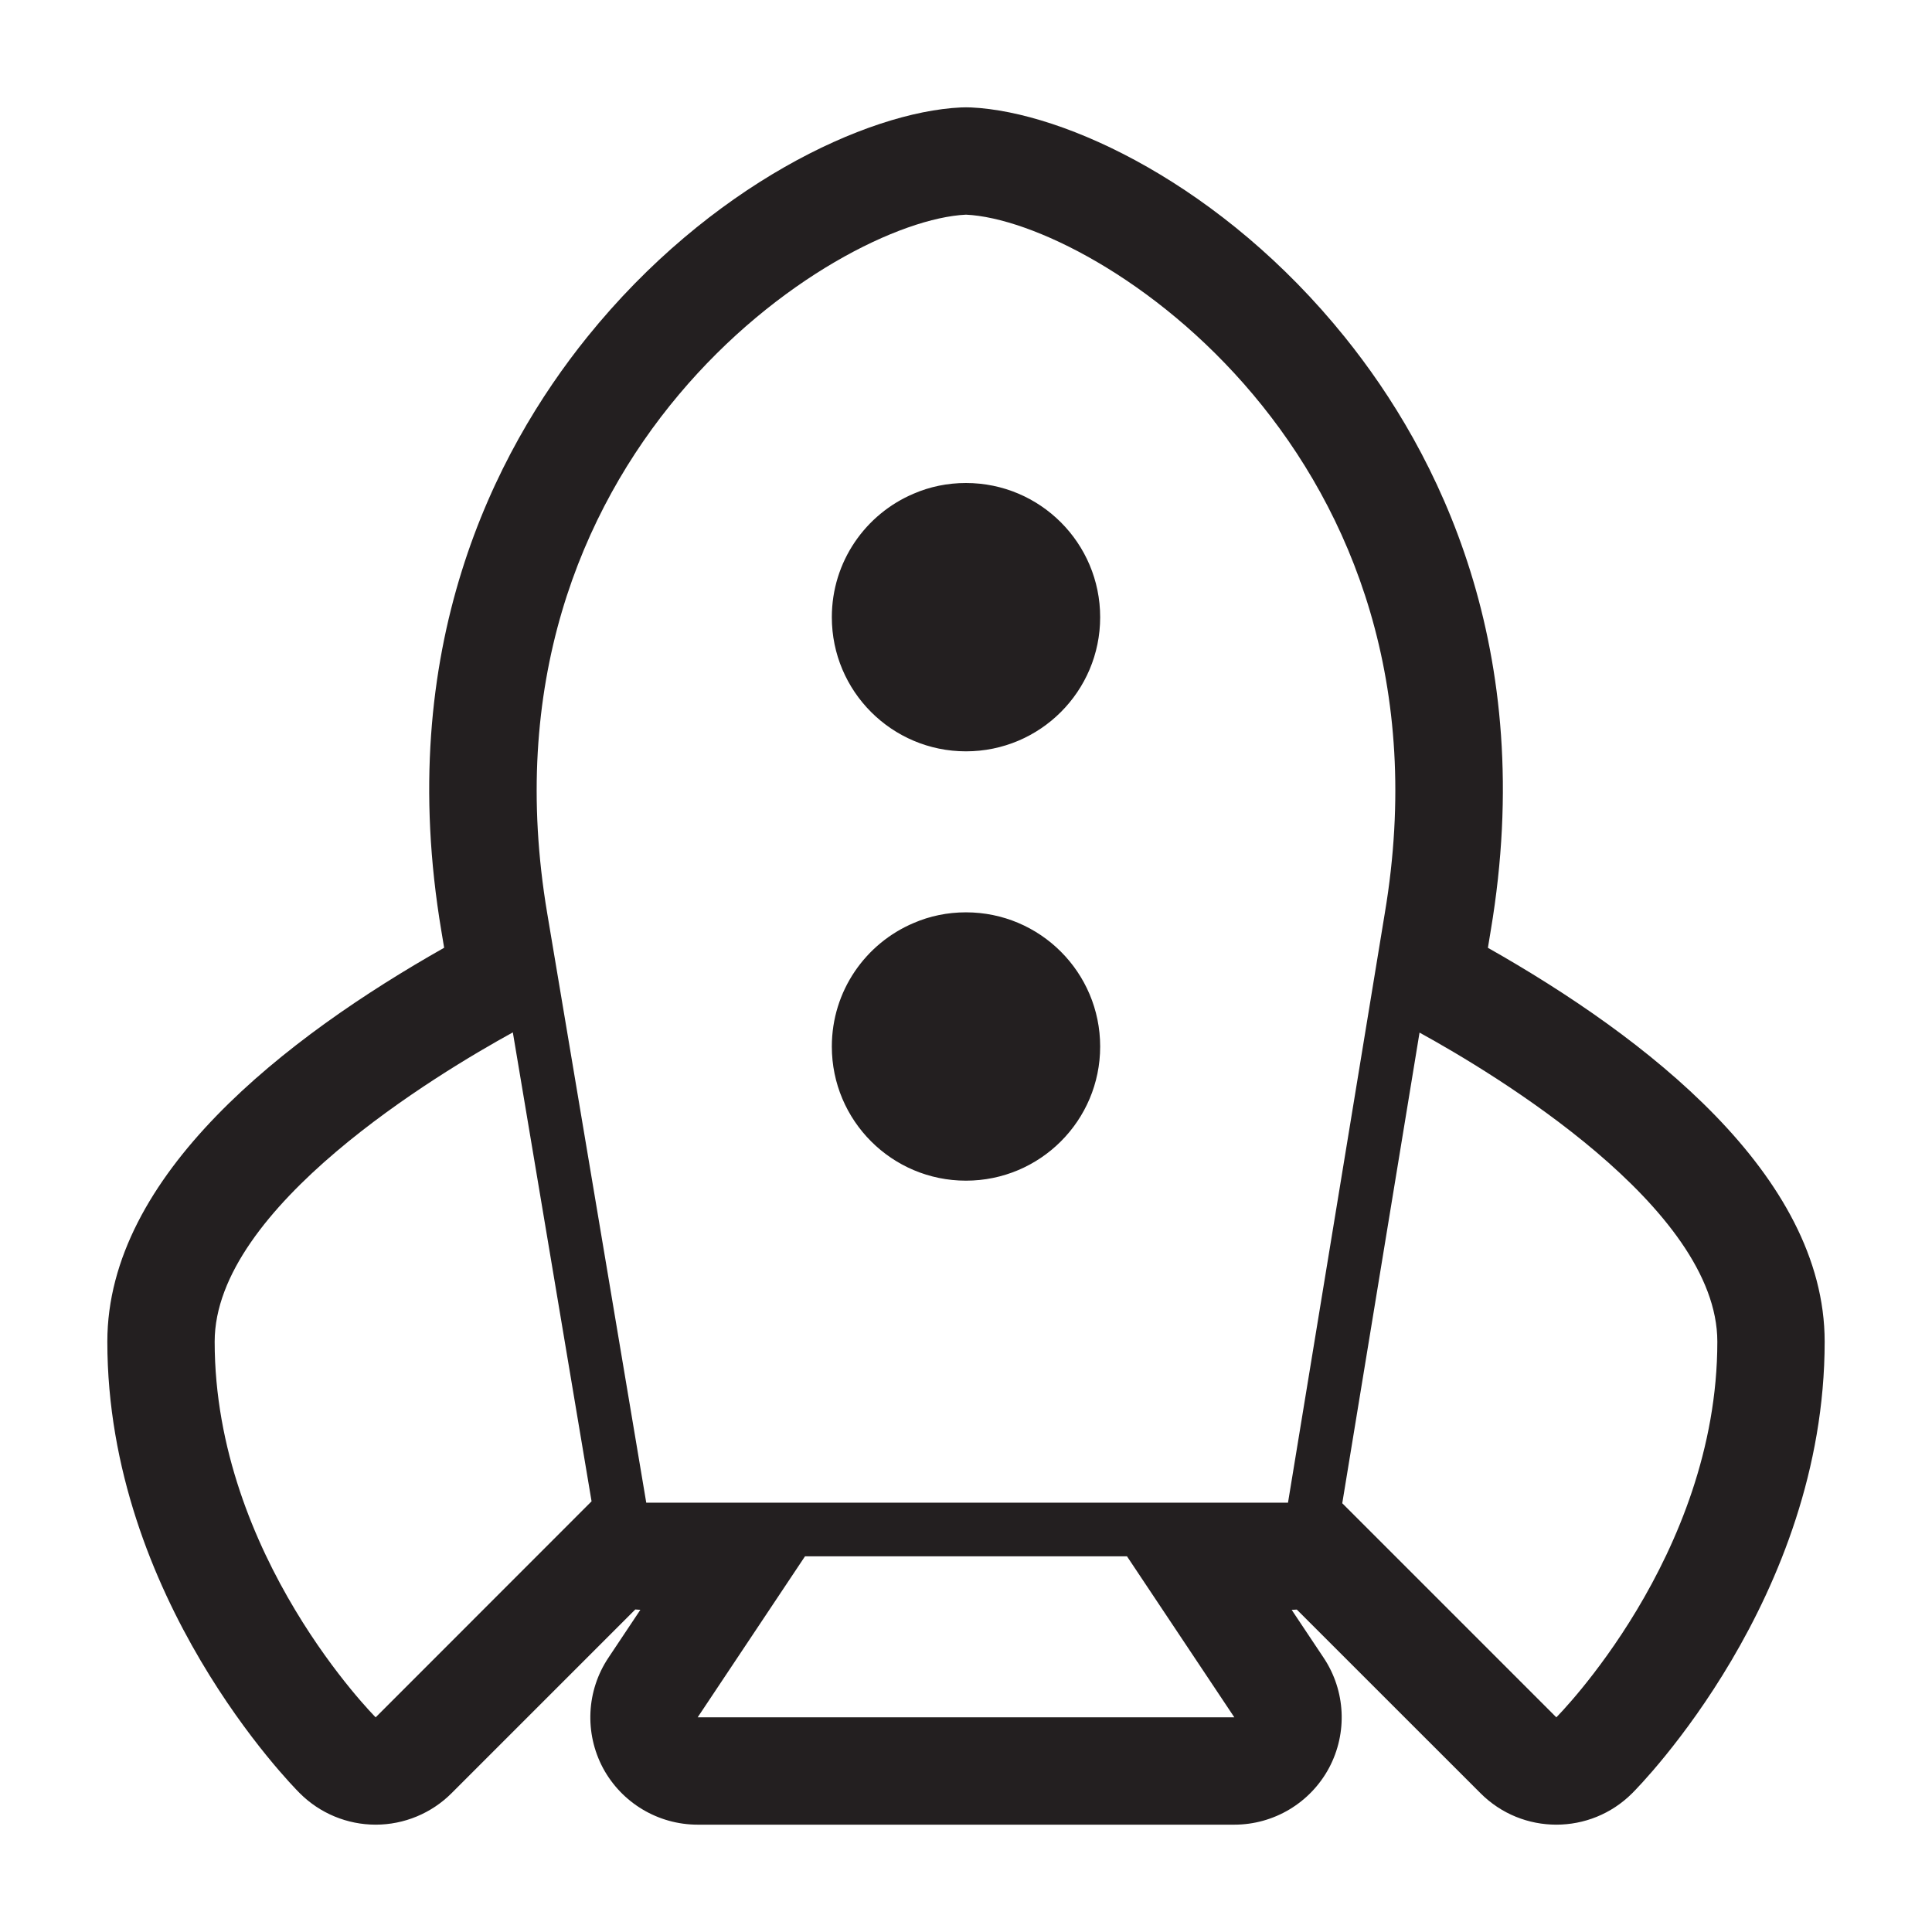 <?xml version="1.0" encoding="utf-8"?>
<!-- Generator: Adobe Illustrator 16.0.0, SVG Export Plug-In . SVG Version: 6.00 Build 0)  -->
<!DOCTYPE svg PUBLIC "-//W3C//DTD SVG 1.1//EN" "http://www.w3.org/Graphics/SVG/1.1/DTD/svg11.dtd">
<svg version="1.1" id="Layer_1" xmlns="http://www.w3.org/2000/svg" xmlns:xlink="http://www.w3.org/1999/xlink" x="0px" y="0px"
	 width="36px" height="36px" viewBox="0 0 36 36" enable-background="new 0 0 36 36" xml:space="preserve">
<g>
	<defs>
		<rect id="SVGID_1_" width="36" height="36"/>
	</defs>
	<clipPath id="SVGID_2_">
		<use xlink:href="#SVGID_1_"  overflow="visible"/>
	</clipPath>
	<g clip-path="url(#SVGID_2_)">
		<defs>
			<rect id="SVGID_3_" width="36" height="36"/>
		</defs>
		<clipPath id="SVGID_4_">
			<use xlink:href="#SVGID_3_"  overflow="visible"/>
		</clipPath>
		<path clip-path="url(#SVGID_4_)" fill="#231F20" d="M18,4c2.424,0.114,9.24,4.484,7.803,13.021L24,28H12.042l-1.845-10.979
			C8.76,8.484,15.576,4.114,18,4 M17.999,14c1.382,0,2.501-1.119,2.501-2.499C20.5,10.12,19.381,9,17.999,9
			c-0.344,0-0.674,0.069-0.972,0.198c-0.898,0.379-1.527,1.266-1.527,2.303C15.5,12.881,16.619,14,17.999,14 M17.999,22
			c1.382,0,2.501-1.119,2.501-2.499C20.5,18.12,19.381,17,17.999,17c-0.344,0-0.674,0.069-0.972,0.198
			c-0.898,0.379-1.527,1.266-1.527,2.303C15.5,20.881,16.619,22,17.999,22 M9.556,19.237l1.467,8.738L7,32c0,0-3-3-3-7
			C4,22.493,8.178,19.994,9.556,19.237 M26.451,19.241C27.836,20.002,32,22.498,32,25c0,4-3,7-3,7l-3.989-3.989L26.451,19.241
			 M21,29l2,3H13l2-3H21 M18,2c-0.031,0-0.062,0.001-0.094,0.002c-1.76,0.083-4.688,1.456-6.963,4.277
			c-1.729,2.145-3.605,5.807-2.718,11.074l0.051,0.307C5.34,19.321,2,21.893,2,25c0,4.773,3.439,8.268,3.586,8.414
			C5.961,33.789,6.47,34,7,34s1.039-0.211,1.414-0.586l3.424-3.424c0.031,0.003,0.062,0.005,0.094,0.007l-0.596,0.894
			c-0.409,0.613-0.447,1.402-0.1,2.054C11.585,33.594,12.263,34,13,34h10c0.737,0,1.415-0.406,1.764-1.056
			c0.348-0.651,0.31-1.44-0.1-2.054l-0.595-0.892c0.032-0.001,0.063-0.003,0.095-0.006l3.422,3.421C27.977,33.805,28.488,34,29,34
			s1.023-0.195,1.414-0.586C30.561,33.268,34,29.773,34,25c0-3.106-3.341-5.679-6.275-7.339l0.052-0.316
			c0.886-5.259-0.99-8.921-2.72-11.066c-2.274-2.821-5.203-4.194-6.963-4.277C18.062,2.001,18.031,2,18,2"/>
	</g>
</g>
</svg>

